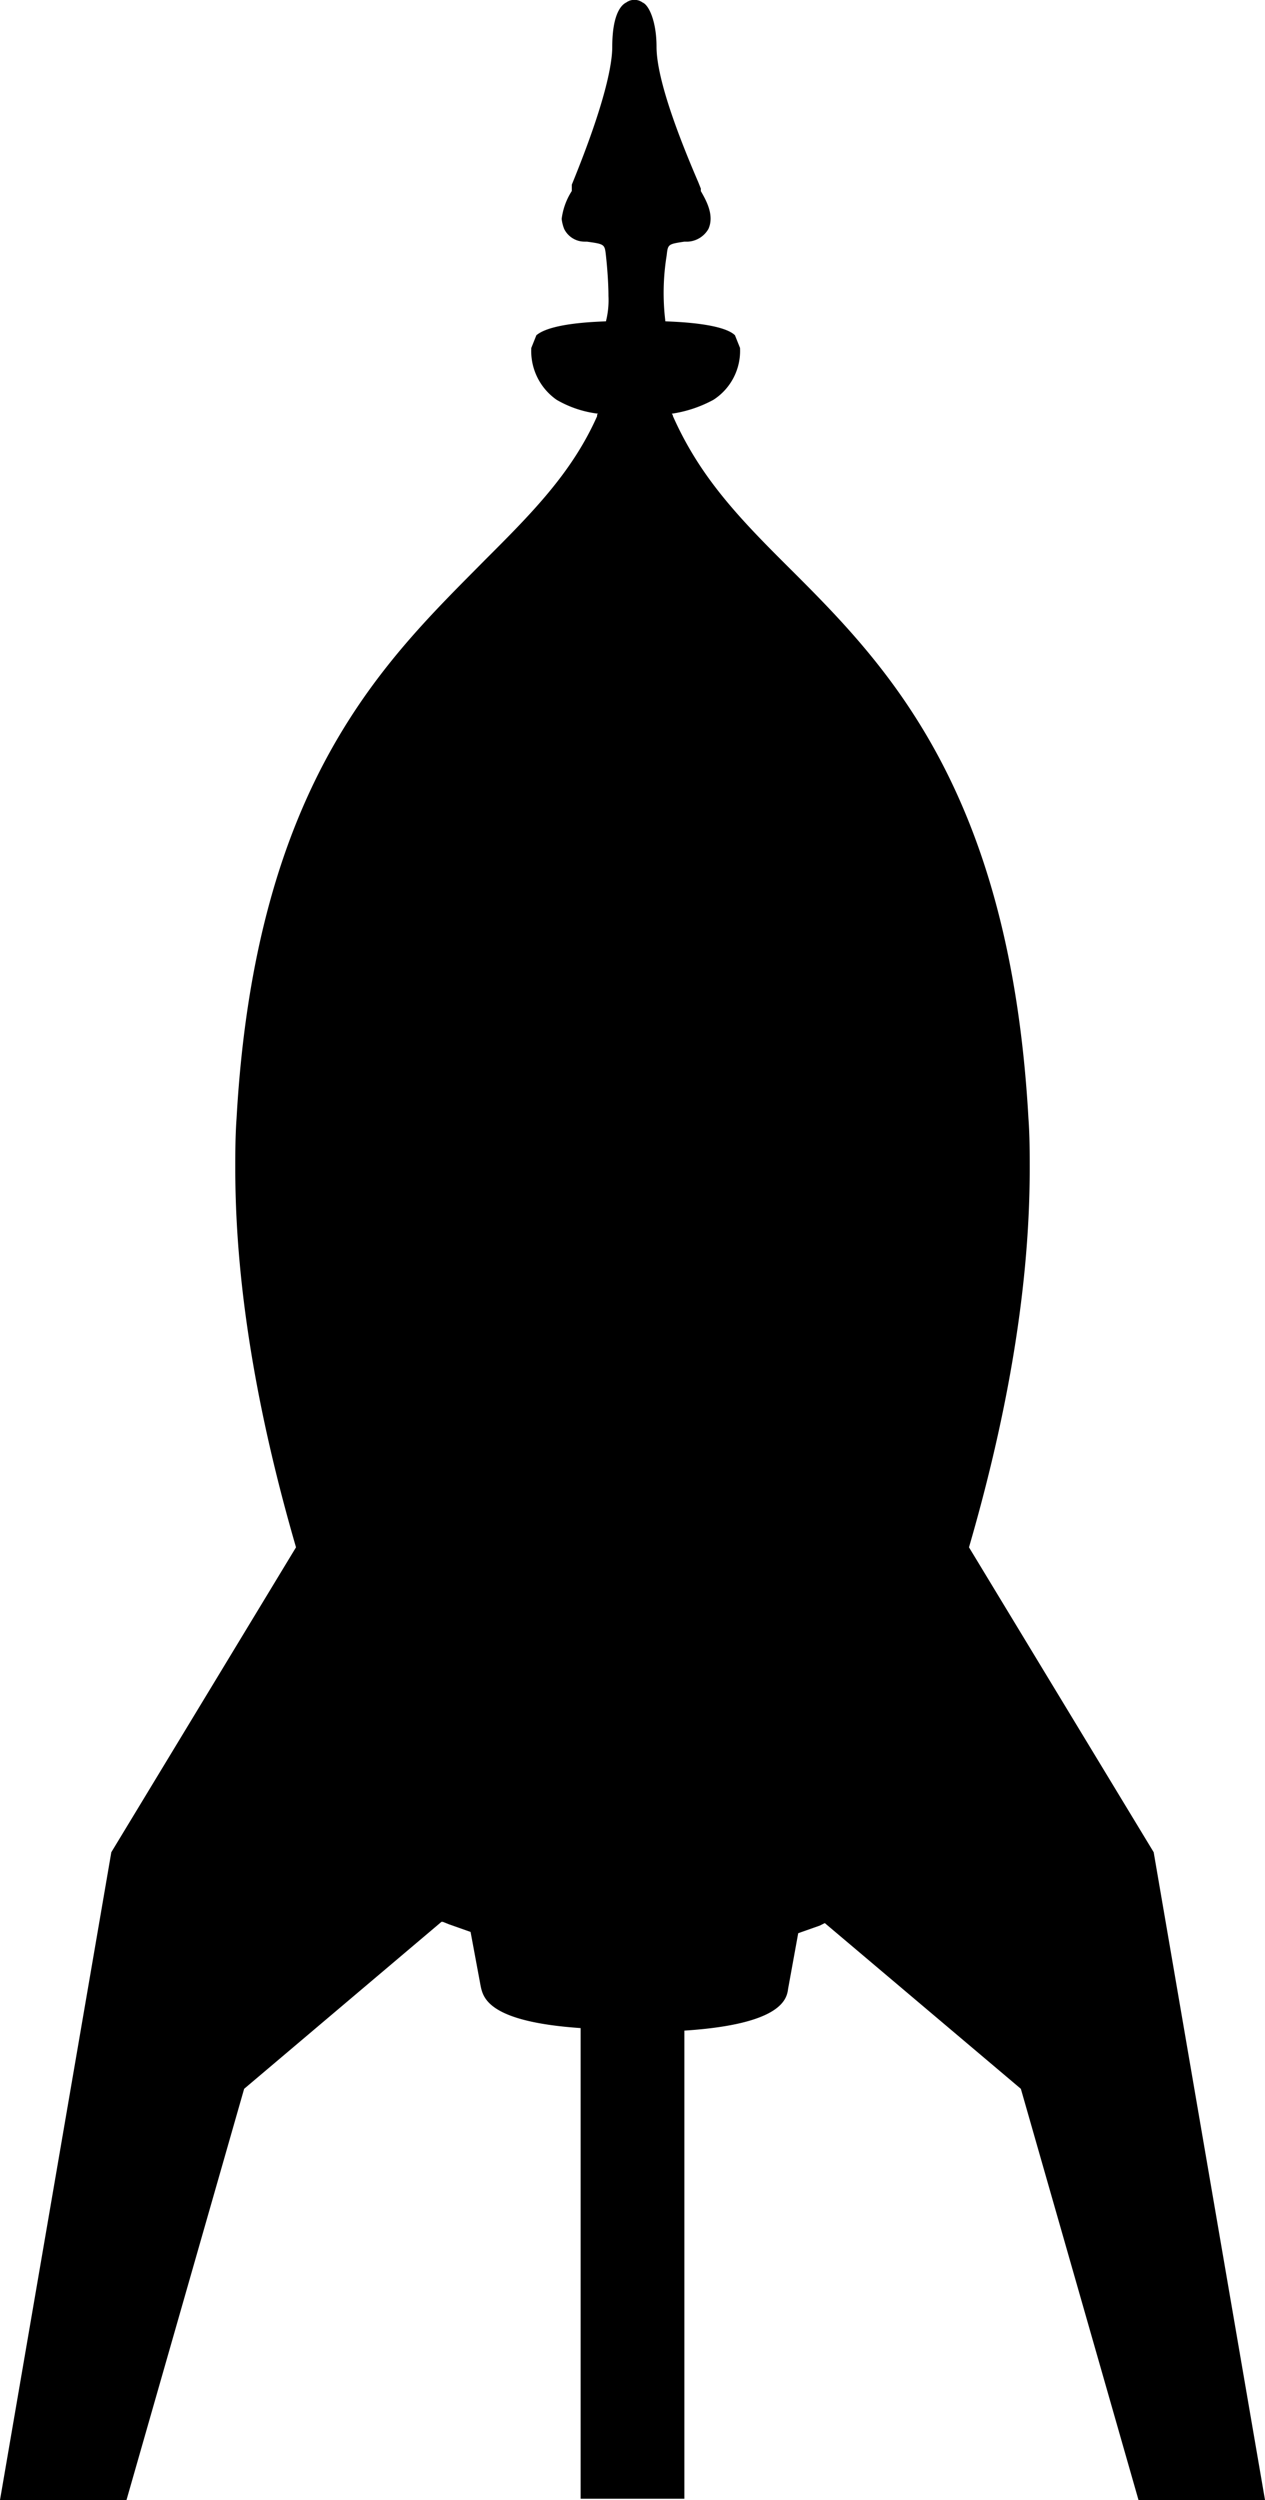 <svg xmlns="http://www.w3.org/2000/svg" width="100" height="197.6" viewBox="0 0 100 197.6"><path d="M91.2 146.4l-14.6-24.1c2.7-9.3 4.8-19.7 4.8-29.9 0-1.3 0-2.6-.1-4-1.5-26.8-11.9-36.5-19.6-44.2-3.7-3.7-6.5-6.8-8.5-11.3a.3.3 0 0 0-.1-.2 9.9 9.9 0 0 0 3.3-1.1 4.6 4.6 0 0 0 2.1-4.1l-.4-1c-.6-.6-2.5-1-5.5-1.1a18.4 18.4 0 0 1 .1-5.2c.1-.9.1-.9 1.4-1.1h.3a2 2 0 0 0 1.6-1c.5-1.1-.2-2.3-.6-3v-.2l-.2-.5C53 9.3 51.9 5.7 51.9 3.7S51.3.4 50.8.2a1.1 1.1 0 0 0-1.3 0c-.2.1-1.1.6-1.1 3.5 0 1.3-.5 4.3-3.2 10.9v.5a5.3 5.3 0 0 0-.8 2.2 3.1 3.1 0 0 0 .2.8 1.8 1.8 0 0 0 1.6 1h.2c1.4.2 1.4.2 1.5 1.1s.2 2.2.2 3.2a6.8 6.8 0 0 1-.2 2c-3 .1-4.8.5-5.5 1.1l-.4 1a4.7 4.7 0 0 0 2 4.1 8.5 8.5 0 0 0 3.3 1.1c-.1 0-.1.1-.1.2-2 4.5-5.2 7.7-8.9 11.4-7.7 7.8-18.1 17.4-19.6 44.1-.1 1.4-.1 2.7-.1 4 0 10.2 2.1 20.6 4.8 29.9L8.8 146.4 0 197.6h10l9.3-32.5 15.6-13.2h.1l.5.2 1.7.6.8 4.3c.2.9.6 2.8 7.9 3.3v37.2h8.2v-37c7.7-.5 8.1-2.5 8.2-3.3l.8-4.4 1.7-.6.4-.2 15.5 13.1 9.3 32.5h10z"/></svg>